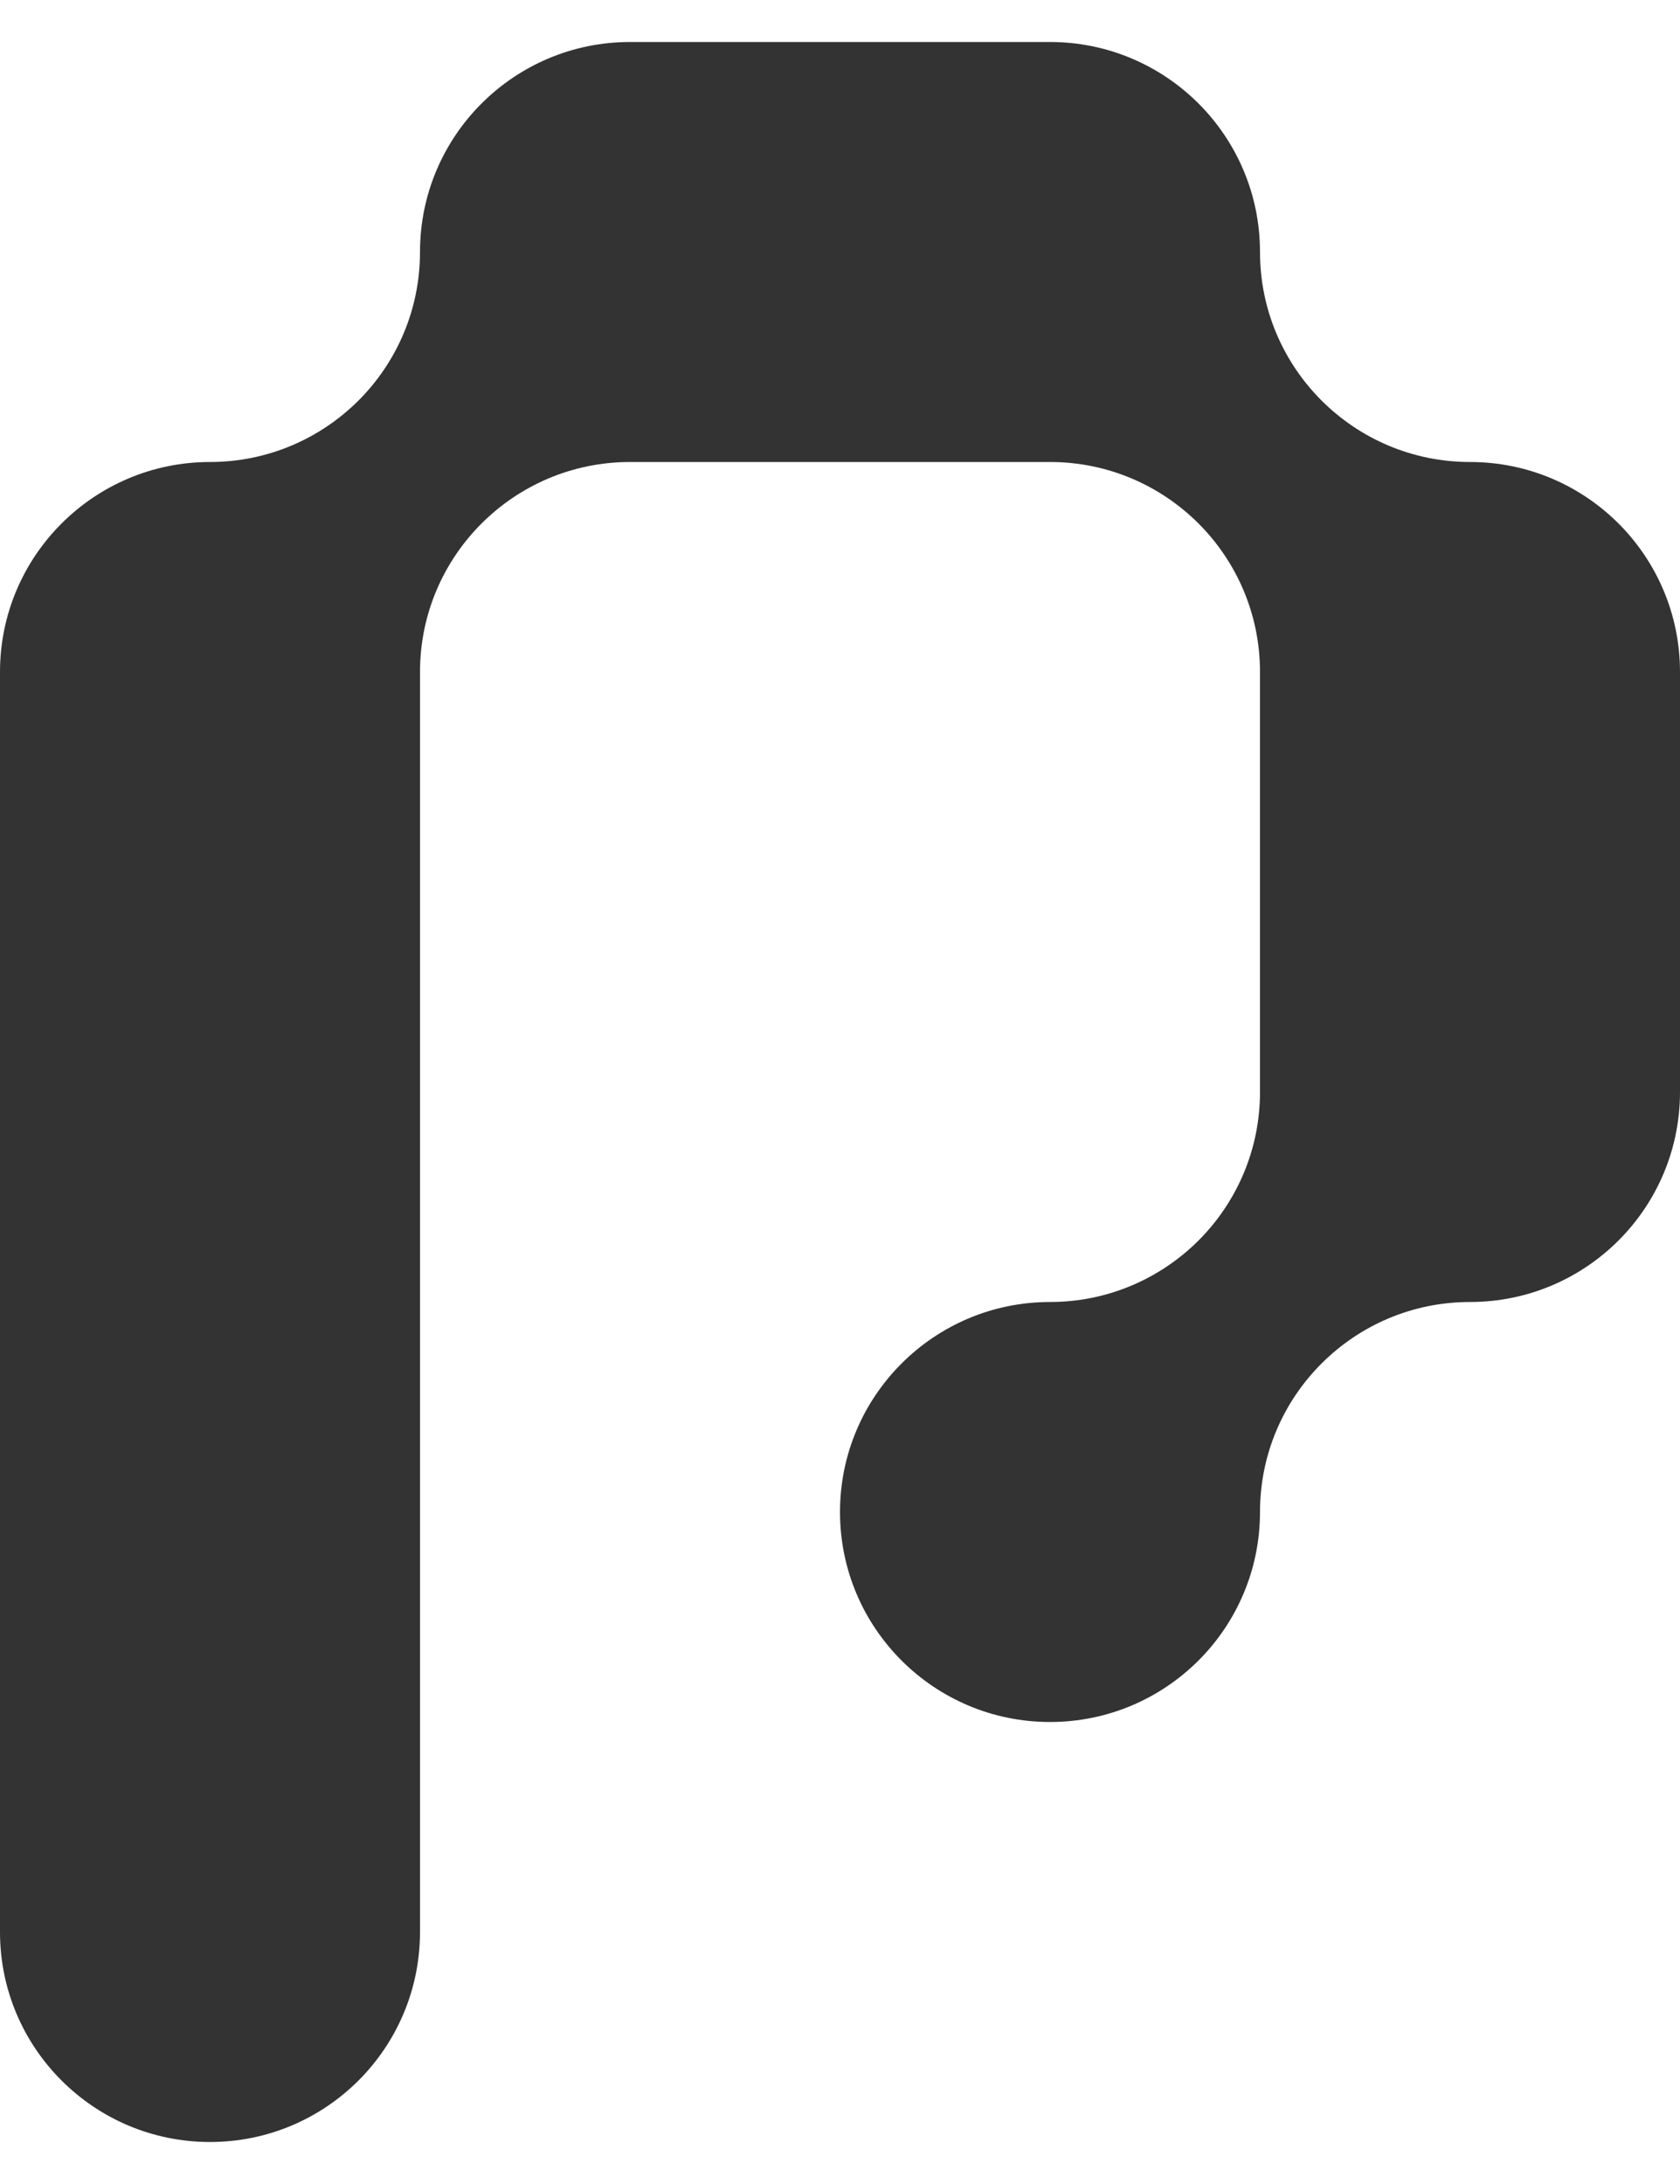 <svg width="20" height="26" viewBox="0 0 20 26" fill="none" xmlns="http://www.w3.org/2000/svg">
<path d="M20 8V13C20 13.69 19.72 14.316 19.268 14.768C18.815 15.22 18.191 15.5 17.5 15.5C16.809 15.5 16.185 15.78 15.733 16.232C15.28 16.684 15 17.31 15 18C15 18.69 14.72 19.316 14.268 19.768C13.815 20.22 13.191 20.5 12.5 20.5C11.12 20.5 10 19.381 10 18C10 17.31 10.28 16.684 10.733 16.232C11.185 15.78 11.81 15.5 12.5 15.5C13.19 15.5 13.815 15.22 14.268 14.768C14.72 14.316 15 13.69 15 13V8C15 7.31 14.72 6.684 14.268 6.232C13.815 5.78 13.191 5.5 12.5 5.5H7.5C6.81 5.5 6.185 5.78 5.733 6.232C5.28 6.684 5 7.31 5 8V23C5 23.69 4.72 24.316 4.268 24.768C3.815 25.22 3.191 25.5 2.5 25.5C1.12 25.5 0 24.381 0 23V8C0 7.31 0.28 6.684 0.733 6.232C1.185 5.78 1.81 5.5 2.5 5.5C3.19 5.5 3.815 5.22 4.268 4.768C4.72 4.316 5 3.69 5 3C5 2.31 5.28 1.684 5.733 1.232C6.185 0.78 6.81 0.5 7.5 0.5H12.5C13.191 0.5 13.815 0.78 14.268 1.232C14.72 1.684 15 2.31 15 3C15 4.381 16.12 5.5 17.5 5.5C18.191 5.5 18.815 5.78 19.268 6.232C19.72 6.684 20 7.31 20 8Z" fill="#333333"/>
</svg>

